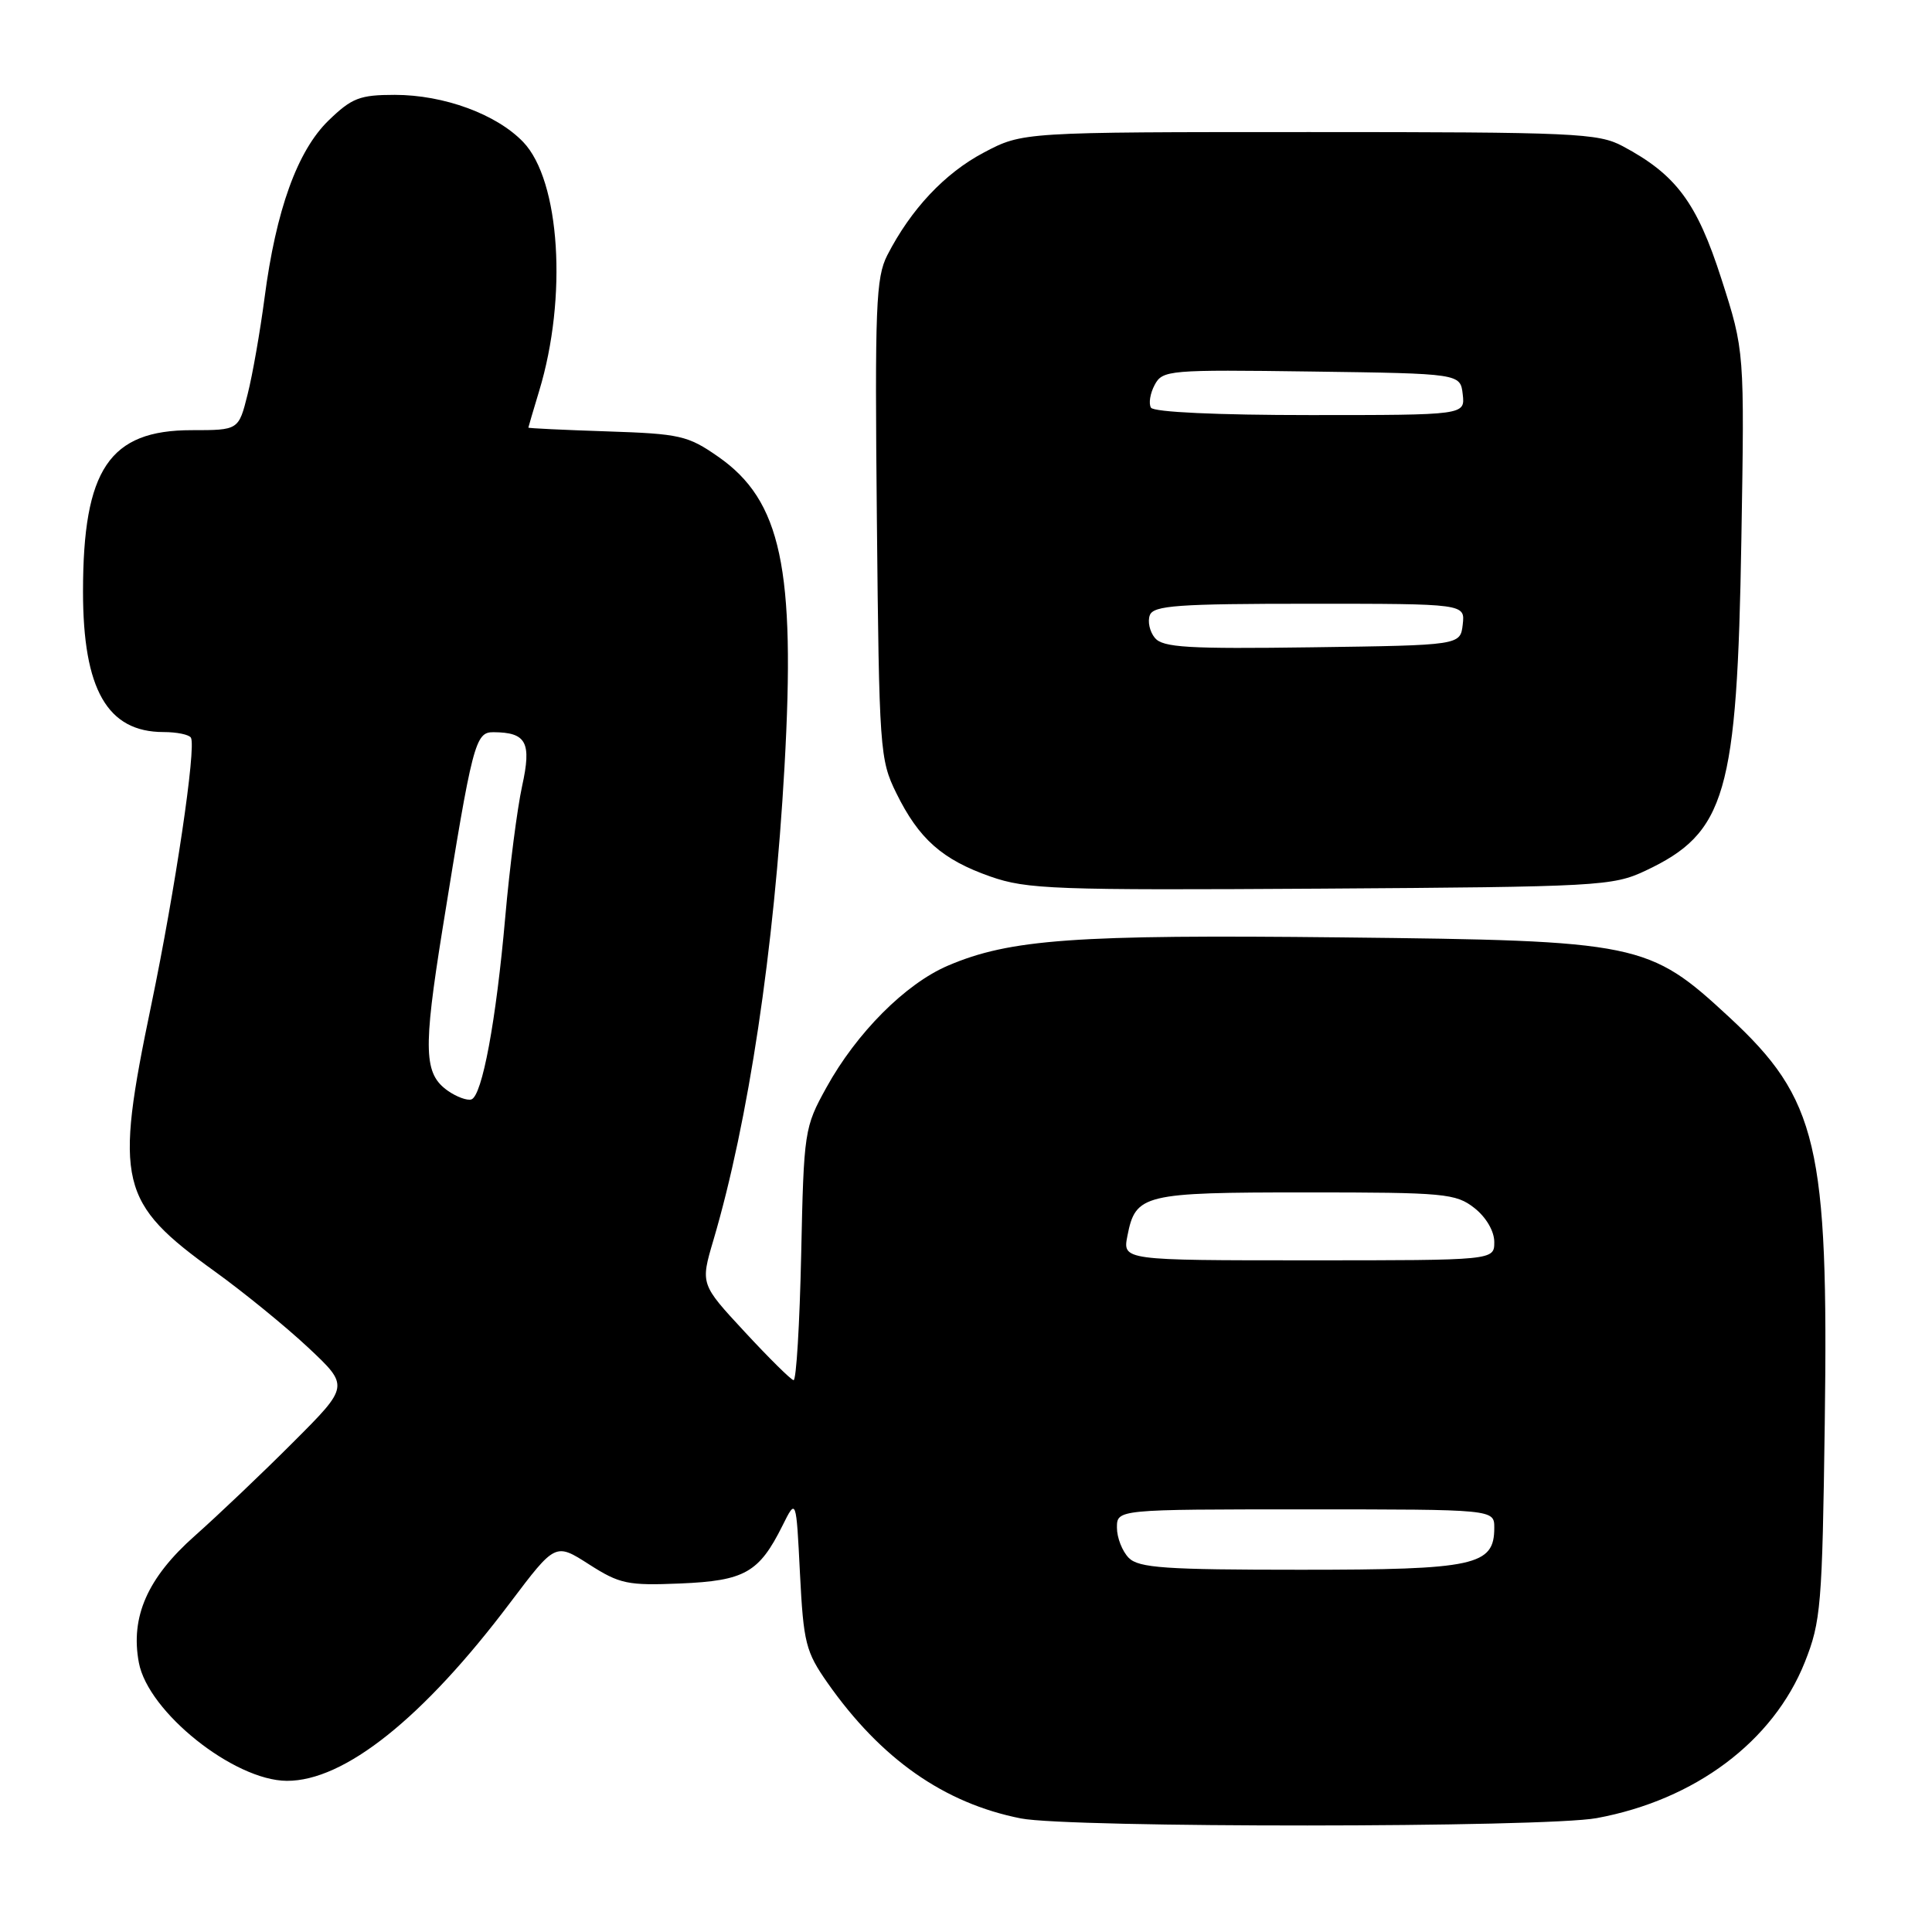 <?xml version="1.0" encoding="UTF-8" standalone="no"?>
<!DOCTYPE svg PUBLIC "-//W3C//DTD SVG 1.1//EN" "http://www.w3.org/Graphics/SVG/1.1/DTD/svg11.dtd" >
<svg xmlns="http://www.w3.org/2000/svg" xmlns:xlink="http://www.w3.org/1999/xlink" version="1.1" viewBox="0 0 256 256">
 <g >
 <path fill="currentColor"
d=" M 211.57 240.91 C 224.62 238.50 234.96 230.75 239.15 220.24 C 241.28 214.88 241.46 212.77 241.79 188.60 C 242.30 151.79 240.85 145.63 229.11 134.76 C 218.45 124.89 217.25 124.64 177.77 124.21 C 142.41 123.82 133.81 124.44 125.59 127.96 C 119.97 130.37 113.50 136.86 109.51 144.09 C 106.58 149.39 106.51 149.84 106.16 166.25 C 105.96 175.46 105.51 182.95 105.15 182.88 C 104.79 182.82 101.87 179.93 98.66 176.46 C 92.81 170.15 92.81 170.15 94.53 164.33 C 99.18 148.56 102.58 125.88 103.95 101.60 C 105.43 75.32 103.51 66.33 95.17 60.52 C 91.14 57.71 90.11 57.48 80.42 57.16 C 74.69 56.97 70.00 56.75 70.01 56.66 C 70.02 56.57 70.66 54.39 71.44 51.81 C 75.21 39.40 74.22 23.93 69.33 18.82 C 65.79 15.13 58.82 12.57 52.31 12.57 C 47.67 12.57 46.62 12.98 43.54 15.96 C 39.41 19.97 36.57 27.82 35.05 39.50 C 34.47 43.90 33.47 49.64 32.81 52.25 C 31.62 57.00 31.62 57.00 25.39 57.00 C 14.49 57.00 11.00 62.19 11.00 78.40 C 11.00 91.36 14.23 97.00 21.66 97.00 C 23.43 97.00 25.07 97.34 25.30 97.75 C 26.02 99.04 23.22 117.88 20.05 133.13 C 15.13 156.73 15.75 159.32 28.50 168.50 C 32.31 171.25 37.88 175.79 40.86 178.58 C 46.28 183.67 46.28 183.67 38.87 191.08 C 34.80 195.16 28.92 200.75 25.82 203.50 C 19.55 209.05 17.26 214.24 18.40 220.31 C 19.62 226.85 31.00 235.93 38.00 235.97 C 45.62 236.01 56.07 227.67 67.61 212.35 C 73.59 204.43 73.59 204.43 78.04 207.28 C 82.12 209.89 83.16 210.11 90.15 209.82 C 98.68 209.46 100.58 208.38 103.68 202.16 C 105.50 198.50 105.50 198.50 106.00 208.50 C 106.47 217.70 106.76 218.86 109.66 223.00 C 116.73 233.07 125.10 238.94 135.27 240.95 C 141.72 242.22 204.62 242.19 211.57 240.91 Z  M 218.00 115.39 C 228.70 110.36 230.18 105.27 230.74 71.50 C 231.16 46.50 231.16 46.50 228.10 36.97 C 224.85 26.84 222.10 23.14 215.00 19.36 C 211.76 17.64 208.64 17.50 173.50 17.50 C 135.50 17.50 135.50 17.50 130.37 20.21 C 125.19 22.94 120.70 27.72 117.57 33.82 C 116.06 36.78 115.91 40.58 116.19 68.82 C 116.49 99.36 116.58 100.66 118.76 105.08 C 121.75 111.16 124.84 113.90 131.22 116.14 C 136.06 117.84 139.70 117.97 175.00 117.75 C 211.83 117.51 213.69 117.41 218.00 115.39 Z  M 149.57 206.43 C 148.71 205.56 148.00 203.76 148.00 202.43 C 148.00 200.00 148.00 200.00 173.00 200.00 C 198.00 200.00 198.00 200.00 198.00 202.44 C 198.00 207.45 195.48 208.00 172.35 208.00 C 154.40 208.00 150.90 207.76 149.57 206.43 Z  M 149.39 163.75 C 150.47 158.24 151.47 158.00 173.06 158.00 C 191.45 158.00 192.90 158.14 195.37 160.07 C 196.92 161.29 198.00 163.14 198.00 164.57 C 198.00 167.00 198.00 167.00 173.38 167.00 C 148.75 167.00 148.75 167.00 149.39 163.75 Z  M 59.35 144.54 C 56.16 142.30 56.05 139.21 58.62 123.20 C 62.61 98.39 62.97 97.00 65.39 97.02 C 69.76 97.05 70.46 98.36 69.18 104.17 C 68.54 107.10 67.53 114.90 66.95 121.50 C 65.74 135.29 63.89 145.20 62.46 145.68 C 61.91 145.86 60.51 145.35 59.35 144.54 Z  M 153.03 84.53 C 152.34 83.70 152.04 82.34 152.36 81.51 C 152.85 80.23 156.07 80.00 173.54 80.00 C 194.13 80.00 194.13 80.00 193.82 82.75 C 193.50 85.50 193.50 85.50 173.89 85.77 C 157.40 86.00 154.08 85.80 153.03 84.53 Z  M 152.51 54.02 C 152.18 53.48 152.40 52.12 153.00 51.00 C 154.05 49.04 154.84 48.97 173.80 49.23 C 193.50 49.50 193.50 49.50 193.82 52.25 C 194.13 55.00 194.13 55.00 173.63 55.00 C 161.32 55.00 152.88 54.61 152.51 54.02 Z "/>
</g>
</svg>